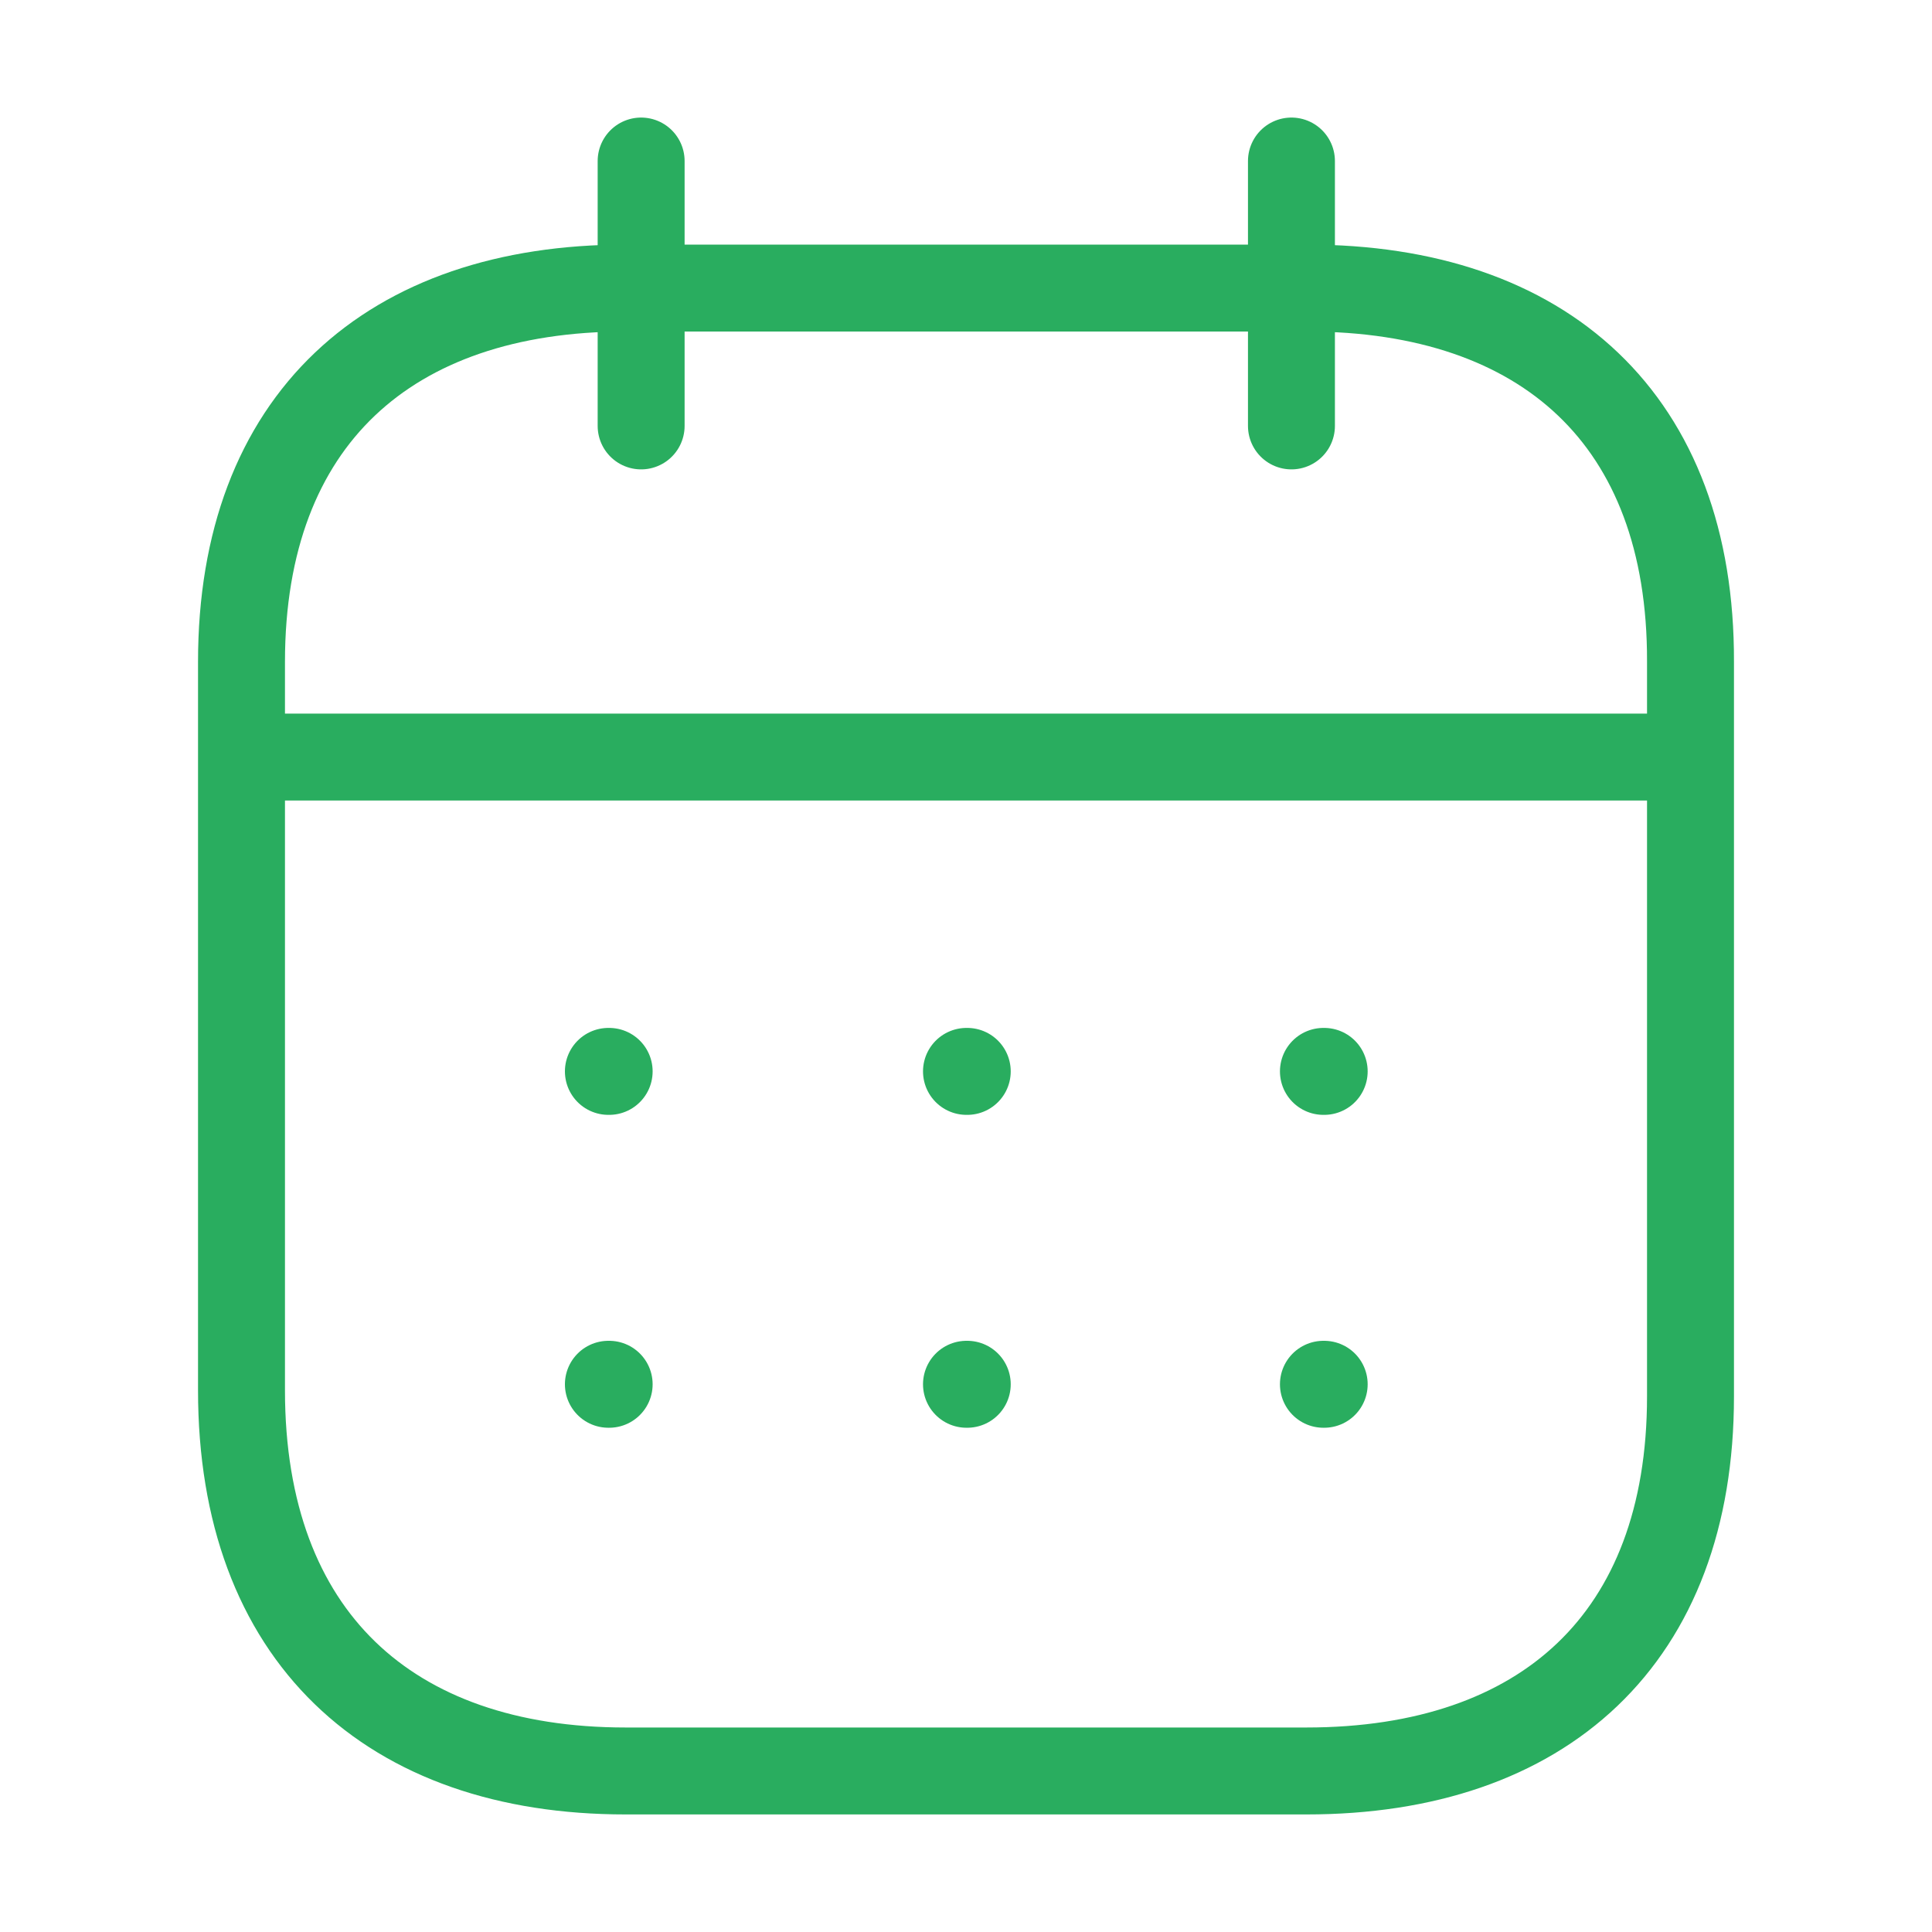 <svg width="20" height="20" viewBox="0 0 20 20" fill="none" xmlns="http://www.w3.org/2000/svg">
<path d="M2.577 7.837H17.43" stroke="#29AD5F" stroke-width="0.9" stroke-linecap="round" stroke-linejoin="round"/>
<path d="M13.7 11.091H13.708" stroke="#29AD5F" stroke-width="0.9" stroke-linecap="round" stroke-linejoin="round"/>
<path d="M10.005 11.091H10.013" stroke="#29AD5F" stroke-width="0.9" stroke-linecap="round" stroke-linejoin="round"/>
<path d="M6.298 11.091H6.306" stroke="#29AD5F" stroke-width="0.9" stroke-linecap="round" stroke-linejoin="round"/>
<path d="M13.7 14.33H13.708" stroke="#29AD5F" stroke-width="0.9" stroke-linecap="round" stroke-linejoin="round"/>
<path d="M10.005 14.33H10.013" stroke="#29AD5F" stroke-width="0.9" stroke-linecap="round" stroke-linejoin="round"/>
<path d="M6.298 14.33H6.306" stroke="#29AD5F" stroke-width="0.9" stroke-linecap="round" stroke-linejoin="round"/>
<path d="M13.369 1.667V4.409" stroke="#29AD5F" stroke-width="0.9" stroke-linecap="round" stroke-linejoin="round"/>
<path d="M6.637 1.667V4.409" stroke="#29AD5F" stroke-width="0.9" stroke-linecap="round" stroke-linejoin="round"/>
<path fill-rule="evenodd" clip-rule="evenodd" d="M13.532 2.982H6.476C4.029 2.982 2.5 4.345 2.5 6.851V14.393C2.5 16.938 4.029 18.333 6.476 18.333H13.524C15.979 18.333 17.5 16.962 17.5 14.456V6.851C17.508 4.345 15.987 2.982 13.532 2.982Z" stroke="#29AD5F" stroke-width="0.9" stroke-linecap="round" stroke-linejoin="round"/>
</svg>
